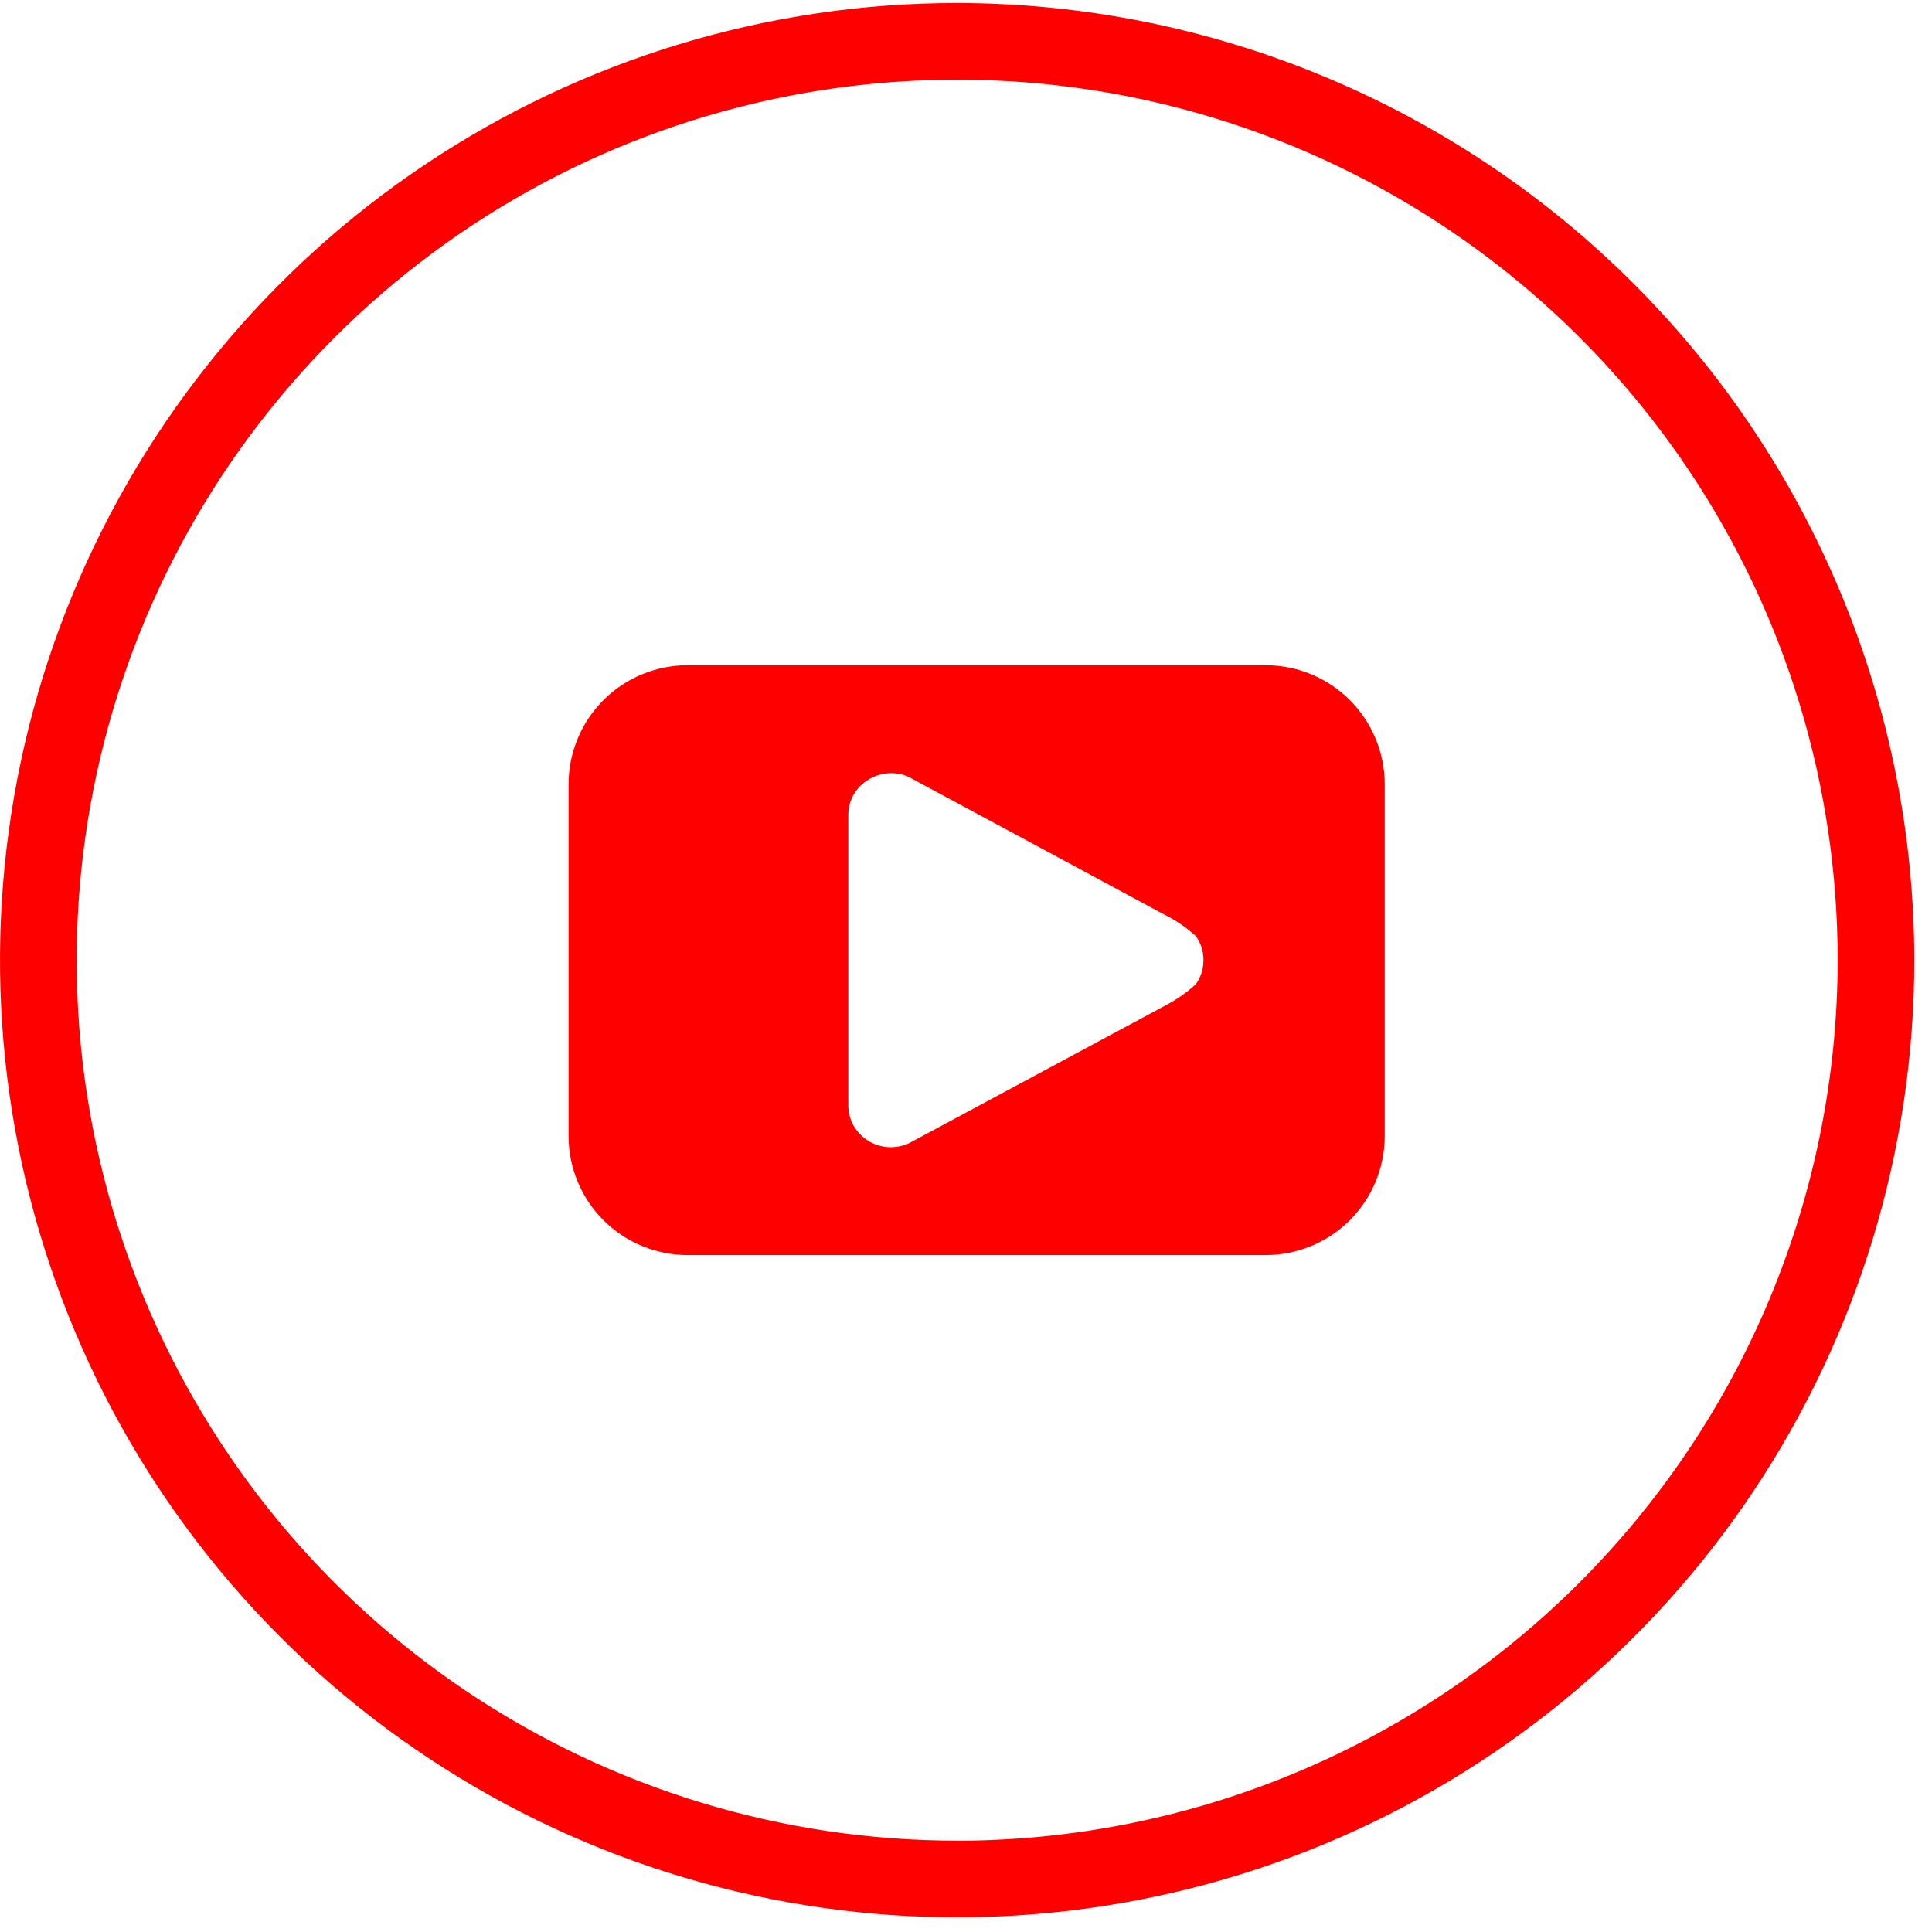 <svg width="59" height="59" viewBox="0 0 59 59" fill="none" xmlns="http://www.w3.org/2000/svg">
<path d="M29.231 0.092C23.45 0.092 17.798 1.806 12.991 5.018C8.184 8.229 4.438 12.794 2.225 18.136C0.013 23.477 -0.566 29.354 0.562 35.024C1.689 40.694 4.473 45.903 8.561 49.99C12.649 54.078 17.858 56.862 23.528 57.99C29.198 59.118 35.075 58.539 40.416 56.327C45.757 54.114 50.322 50.367 53.534 45.56C56.746 40.754 58.46 35.102 58.46 29.321C58.451 21.572 55.369 14.142 49.889 8.663C44.41 3.183 36.98 0.101 29.231 0.092ZM29.231 56.211C23.913 56.211 18.714 54.634 14.292 51.679C9.871 48.725 6.424 44.525 4.389 39.612C2.354 34.699 1.821 29.292 2.859 24.076C3.896 18.86 6.457 14.069 10.217 10.309C13.978 6.548 18.769 3.987 23.985 2.95C29.201 1.912 34.607 2.444 39.52 4.479C44.434 6.514 48.633 9.961 51.588 14.382C54.543 18.804 56.12 24.003 56.12 29.321C56.113 36.45 53.277 43.285 48.236 48.327C43.195 53.369 36.36 56.205 29.231 56.213V56.211Z" fill="#FF0000"/>
<path d="M38.65 20.315H20.999C20.522 20.315 20.049 20.409 19.608 20.592C19.166 20.774 18.765 21.042 18.428 21.38C18.09 21.718 17.822 22.119 17.64 22.56C17.457 23.001 17.363 23.474 17.363 23.952V34.692C17.363 35.656 17.746 36.581 18.428 37.263C19.11 37.945 20.035 38.328 20.999 38.328H38.65C39.615 38.328 40.54 37.945 41.222 37.263C41.904 36.581 42.287 35.656 42.287 34.692V23.952C42.287 22.987 41.904 22.062 41.222 21.38C40.54 20.698 39.615 20.315 38.65 20.315ZM36.75 29.367C36.744 29.615 36.663 29.855 36.519 30.057C36.25 30.302 35.951 30.512 35.63 30.684L27.755 34.915C27.583 34.992 27.396 35.032 27.207 35.034C26.975 35.035 26.747 34.974 26.546 34.857C26.345 34.74 26.179 34.572 26.065 34.37C25.961 34.183 25.906 33.972 25.906 33.758V33.276V28.627V25.359V24.883C25.906 24.668 25.961 24.457 26.066 24.27C26.229 23.993 26.485 23.784 26.789 23.681C27.093 23.578 27.423 23.589 27.72 23.71C27.72 23.71 34.72 27.475 35.52 27.91C35.884 28.087 36.22 28.315 36.52 28.587C36.671 28.797 36.752 29.049 36.751 29.308L36.75 29.367Z" fill="#FF0000"/>
</svg>
